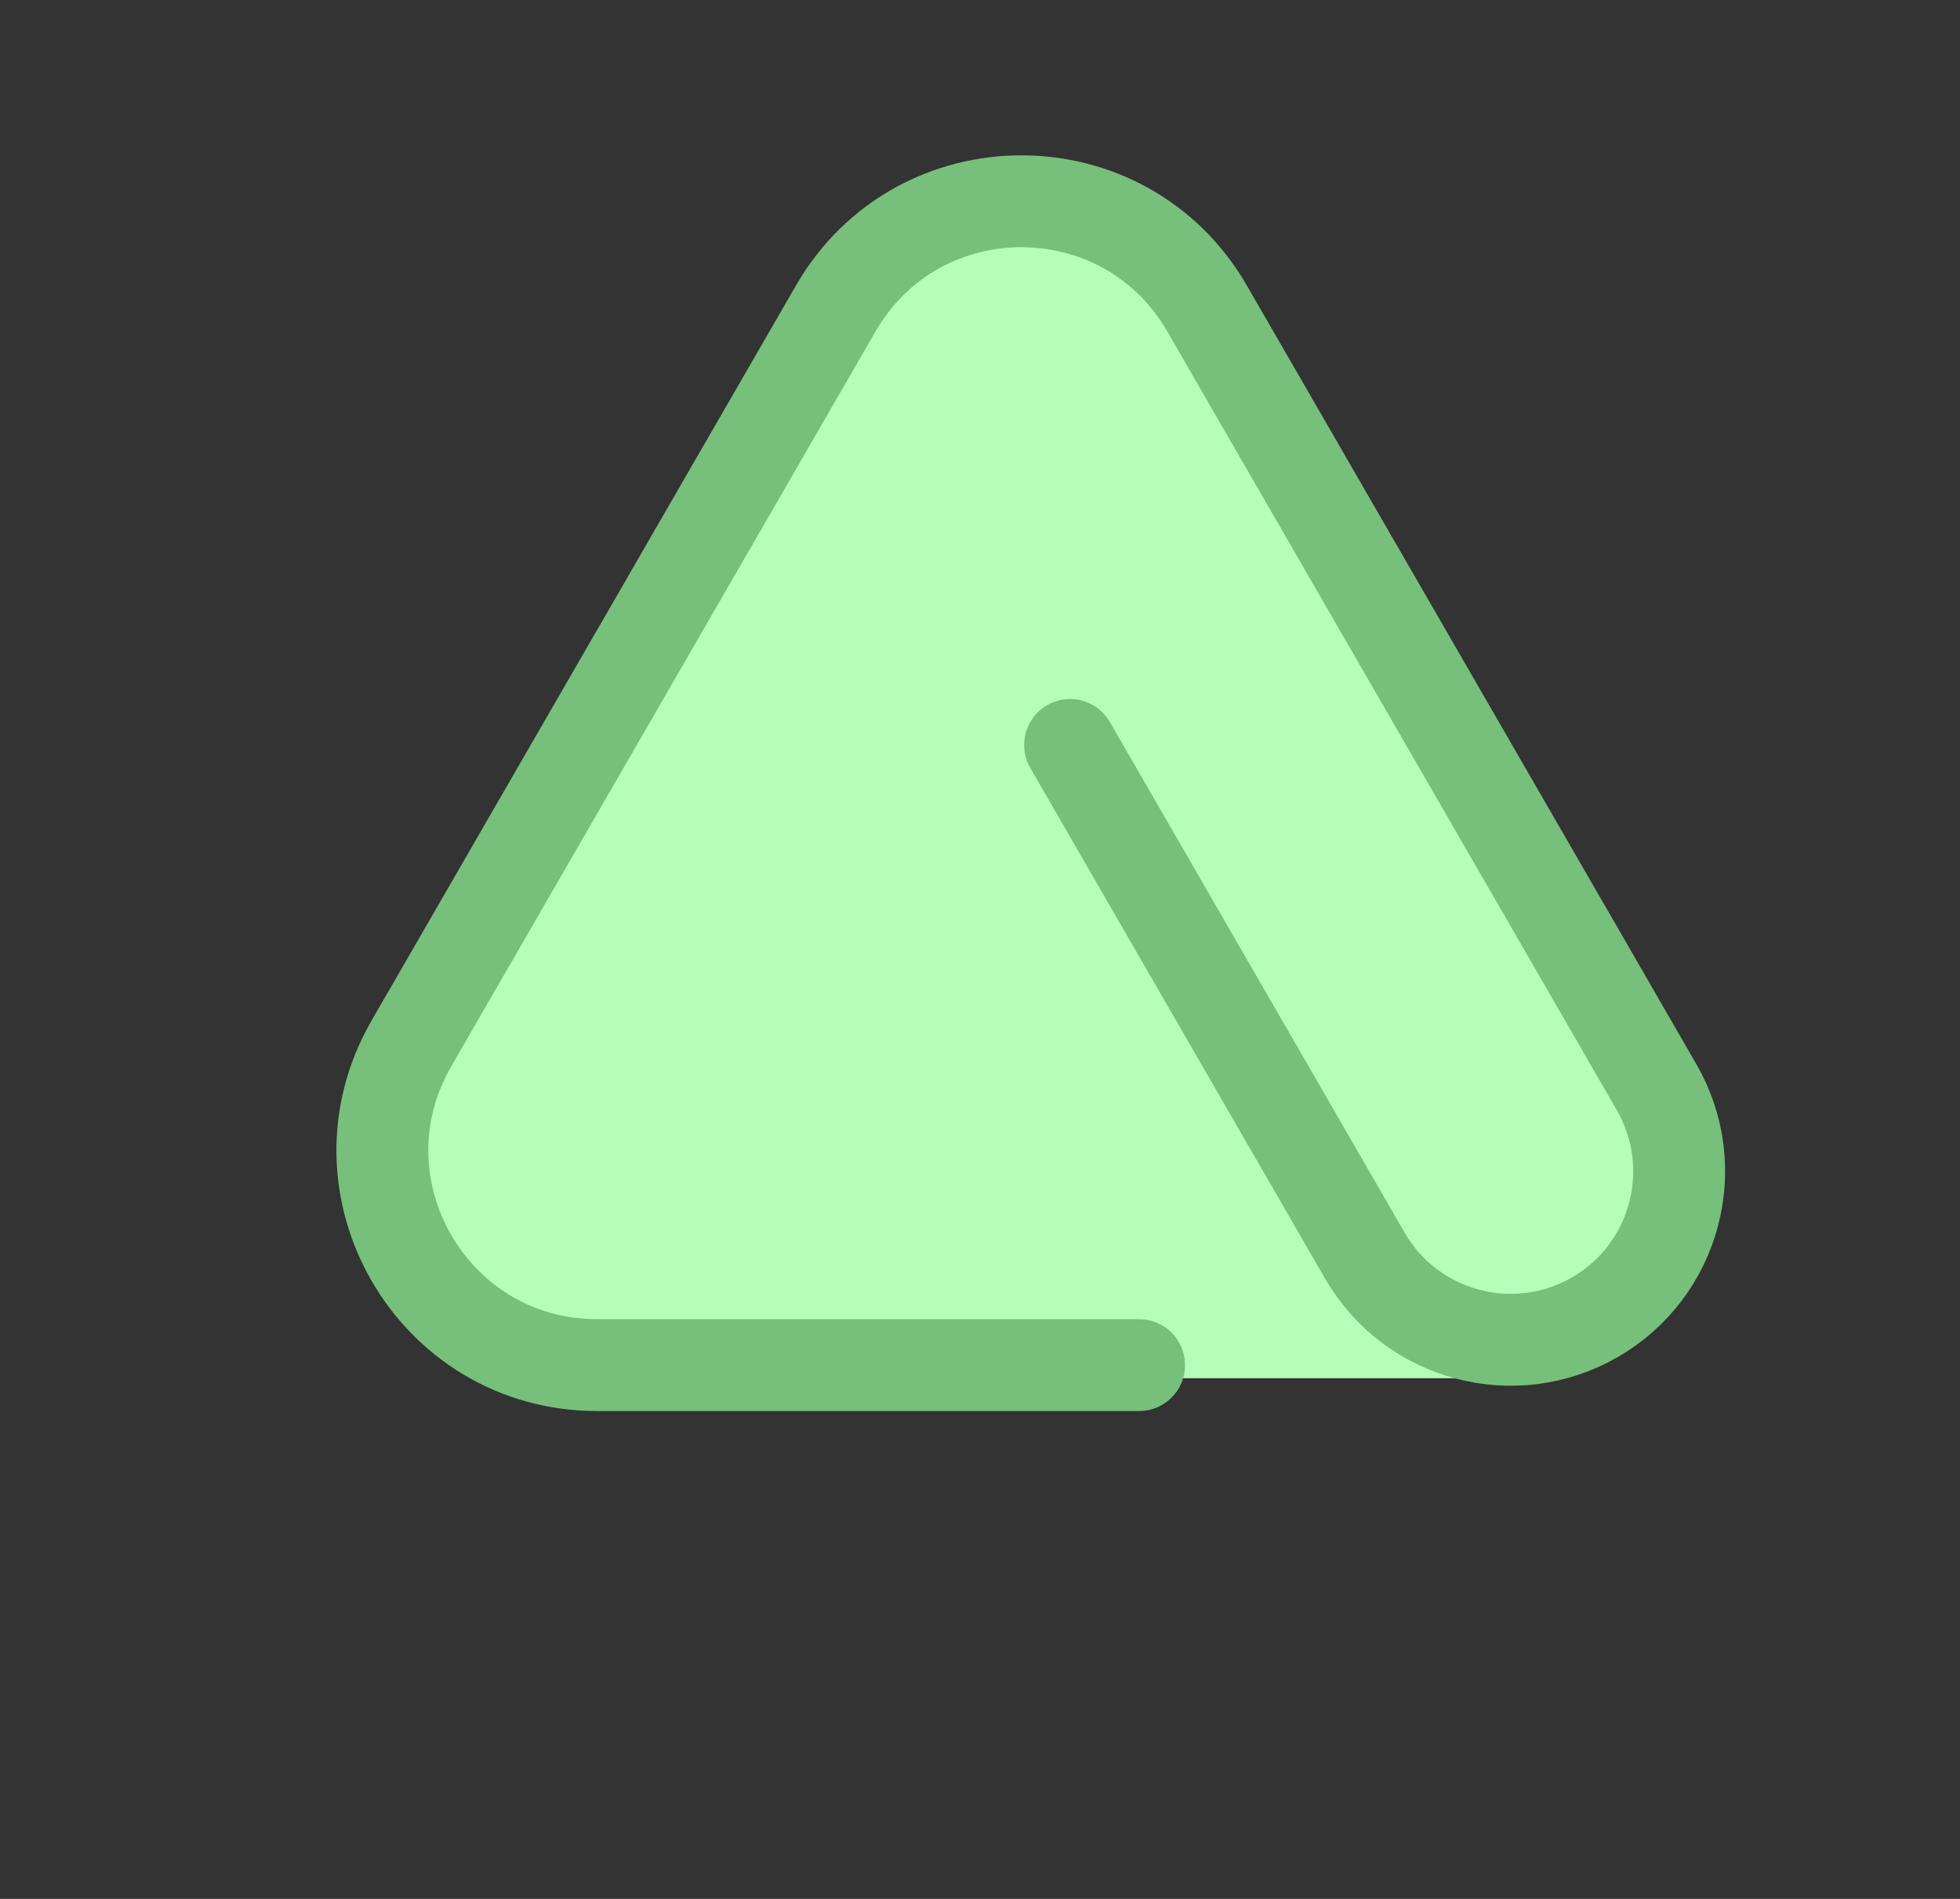 <svg width="64" height="62" viewBox="0 0 64 62" fill="none" xmlns="http://www.w3.org/2000/svg">
<rect x="0" y="0" width="64" height="62" fill="#333333" stroke="none"/>
<path d="M27.463 10.285C30.168 5.676 36.832 5.676 39.537 10.285L53.725 34.456C56.464 39.123 53.099 45 47.688 45H19.312C13.901 45 10.536 39.123 13.275 34.456L27.463 10.285Z" fill="#B5FFBA"/>
<path d="M52.838 33.321L39.414 10.071C36.72 5.405 29.984 5.405 27.29 10.071L13.433 34.071C10.739 38.738 14.107 44.571 19.496 44.571L31.295 44.571L37.195 44.571M40.342 11.679L54.092 35.495C55.611 38.125 54.71 41.489 52.079 43.008C49.449 44.526 46.085 43.625 44.566 40.995L34.941 24.324" stroke="#76C07B" stroke-width="3" stroke-linecap="round" stroke-linejoin="round"/>
</svg>
